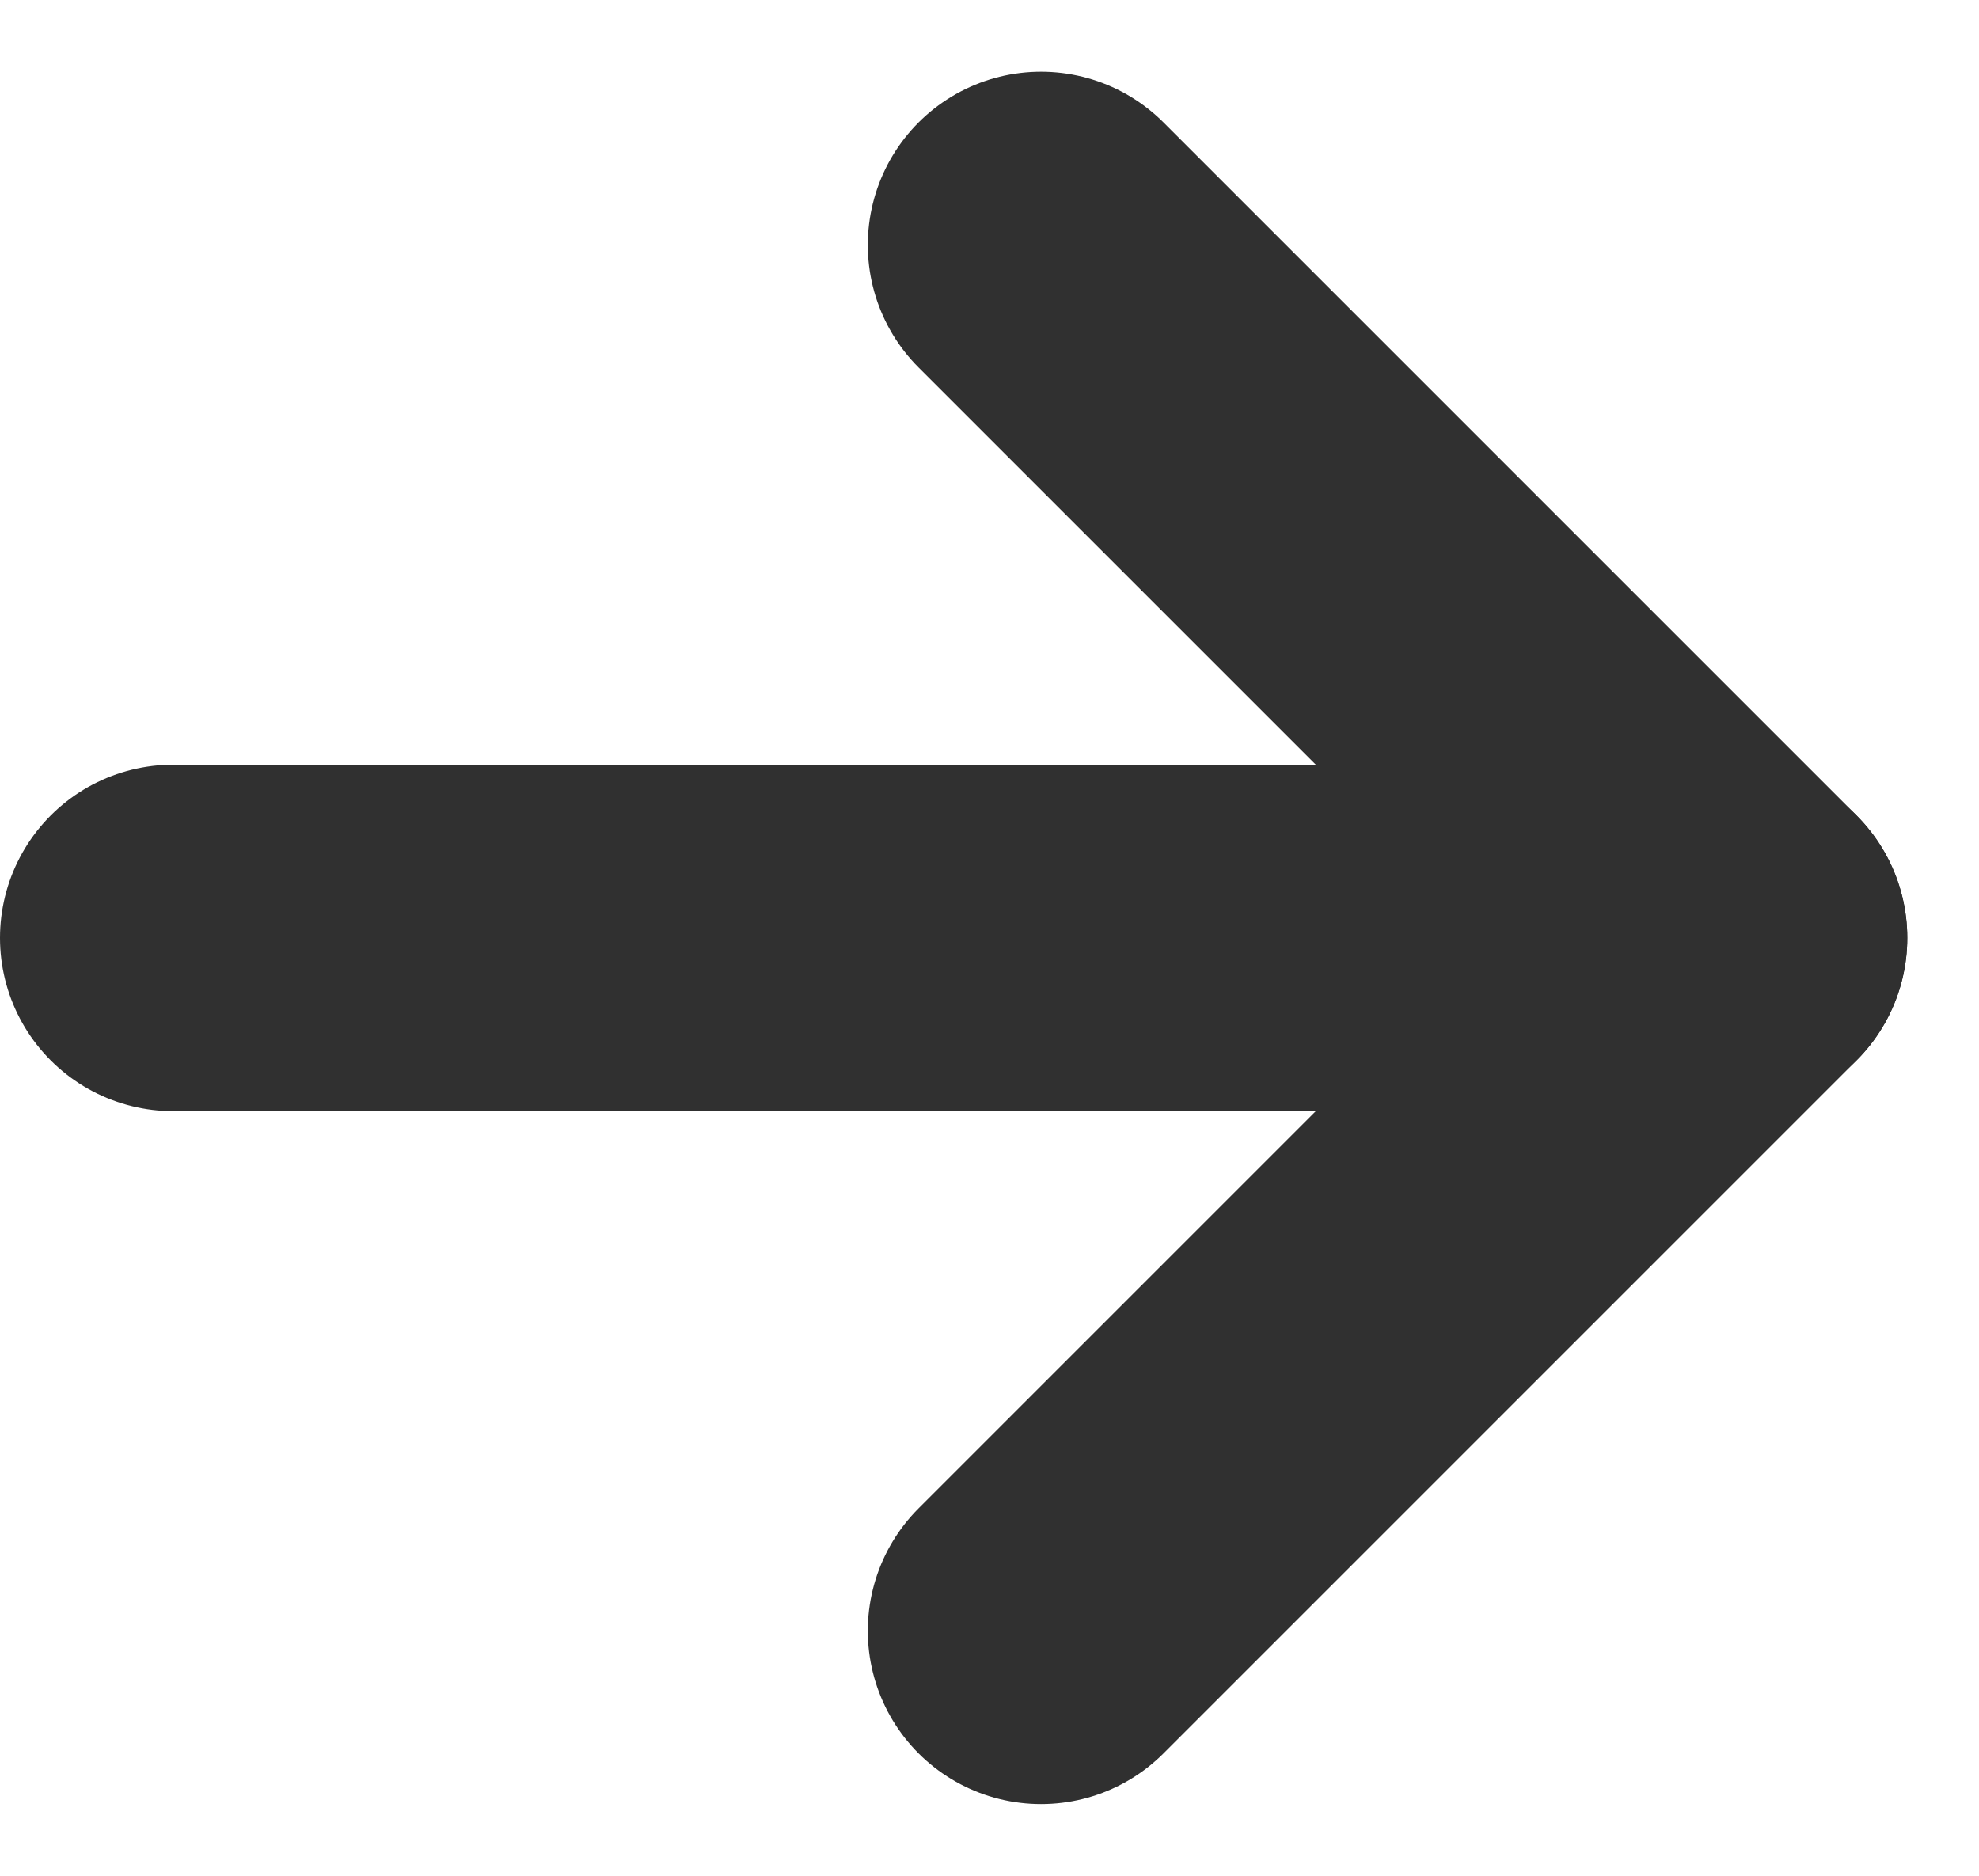 <svg xmlns="http://www.w3.org/2000/svg" width="11.423" height="10.828" viewBox="0 0 11.423 10.828">
  <g id="arrowBlue" transform="translate(0 -0.152)">
    <path id="Path_217" data-name="Path 217" d="M1,5.566H9.408" fill="none" stroke="#303030" stroke-linecap="round" stroke-width="2"/>
    <path id="Path_218" data-name="Path 218" d="M10.009,5.566l-4-4" fill="none" stroke="#303030" stroke-linecap="round" stroke-width="2"/>
    <path id="Path_219" data-name="Path 219" d="M10.009,5.566l-4,4" fill="none" stroke="#303030" stroke-linecap="round" stroke-width="2"/>
  </g>
</svg>
